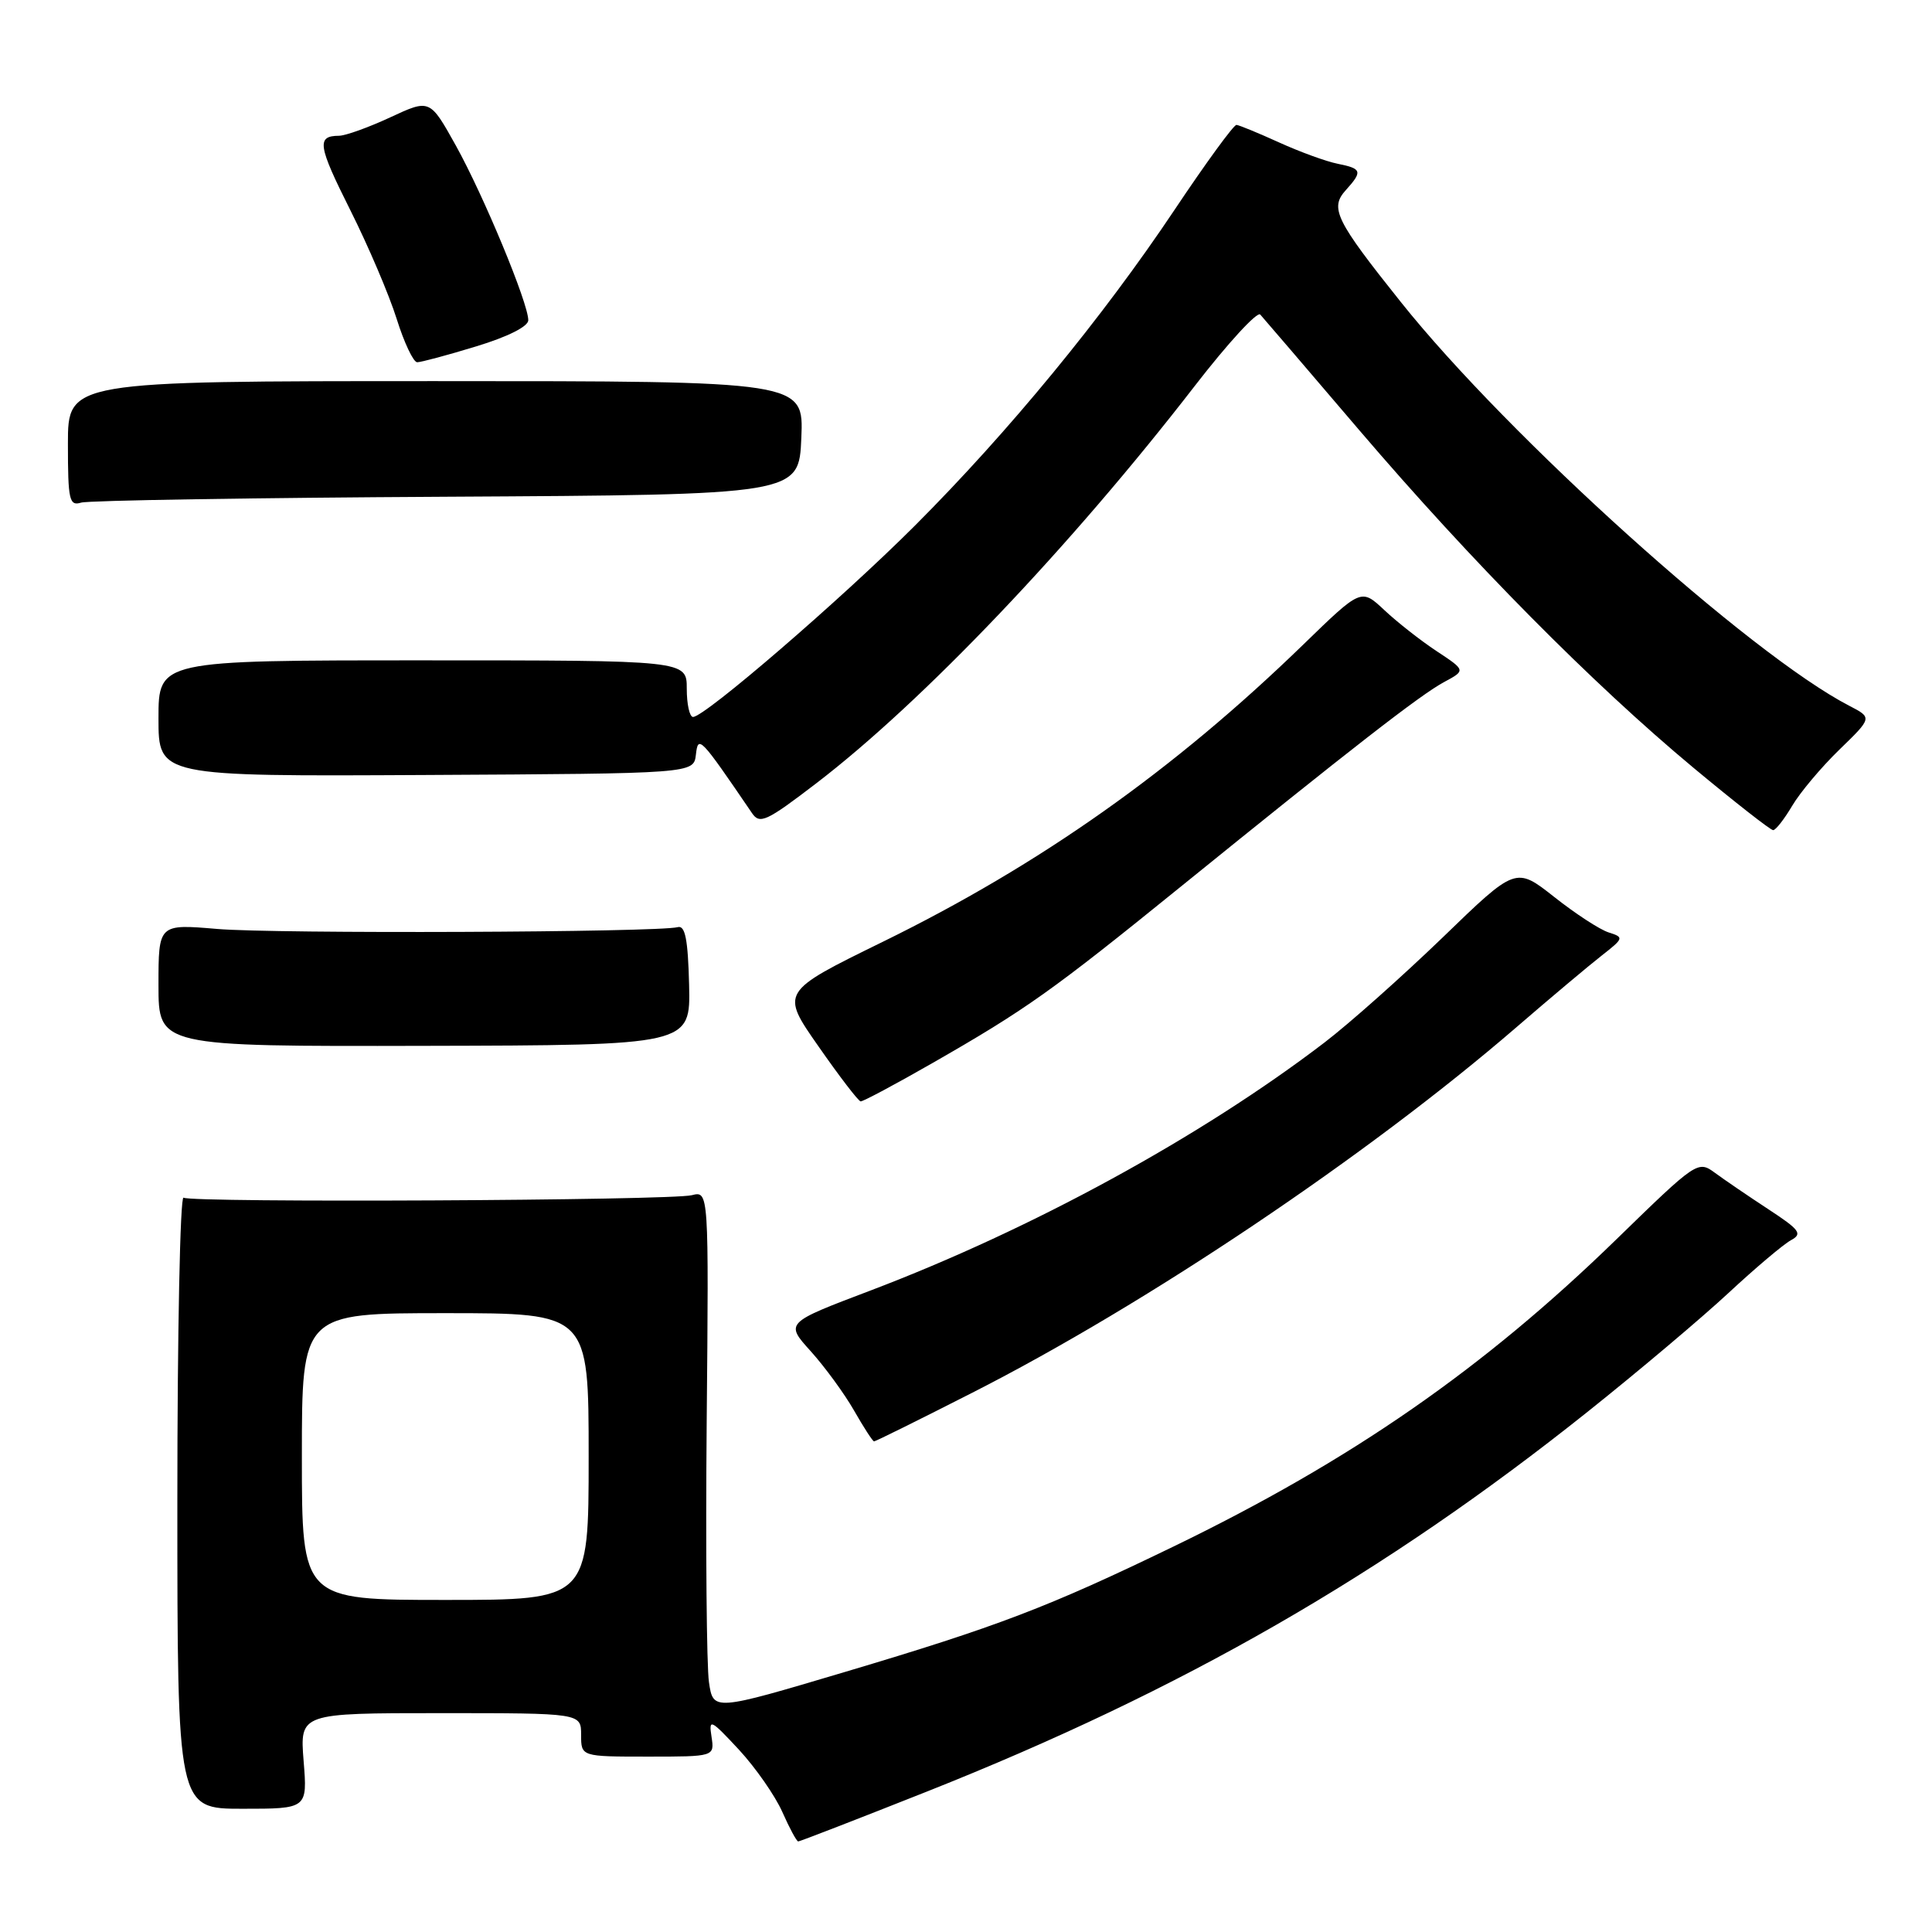 <?xml version="1.0" encoding="UTF-8" standalone="no"?>
<!DOCTYPE svg PUBLIC "-//W3C//DTD SVG 1.1//EN" "http://www.w3.org/Graphics/SVG/1.1/DTD/svg11.dtd" >
<svg xmlns="http://www.w3.org/2000/svg" xmlns:xlink="http://www.w3.org/1999/xlink" version="1.1" viewBox="0 0 256 256">
 <g >
 <path fill="currentColor"
d=" M 122.80 237.40 C 156.69 223.95 183.35 208.62 210.39 187.05 C 217.10 181.70 225.49 174.62 229.04 171.32 C 232.59 168.02 236.31 164.88 237.30 164.34 C 238.88 163.49 238.50 162.97 234.30 160.22 C 231.66 158.49 228.48 156.32 227.23 155.40 C 224.99 153.75 224.80 153.88 214.23 164.17 C 196.59 181.35 179.02 193.53 155.50 204.92 C 138.90 212.96 132.16 215.53 112.00 221.53 C 94.50 226.74 94.50 226.74 93.94 222.89 C 93.63 220.78 93.49 205.27 93.64 188.43 C 93.92 157.80 93.92 157.80 91.67 158.37 C 88.84 159.08 25.44 159.39 24.32 158.70 C 23.87 158.42 23.50 176.52 23.50 198.93 C 23.50 239.67 23.50 239.67 32.12 239.67 C 40.74 239.67 40.74 239.67 40.23 233.33 C 39.73 227.00 39.73 227.00 58.36 227.00 C 77.00 227.00 77.00 227.00 77.00 229.88 C 77.00 232.76 77.00 232.76 85.84 232.76 C 94.68 232.76 94.68 232.76 94.28 230.13 C 93.90 227.68 94.15 227.80 97.91 231.84 C 100.12 234.23 102.71 237.95 103.66 240.09 C 104.61 242.24 105.56 244.00 105.77 244.00 C 105.99 244.00 113.65 241.03 122.80 237.40 Z  M 128.82 184.55 C 151.92 172.81 181.20 153.14 200.87 136.17 C 205.43 132.23 210.54 127.94 212.23 126.62 C 215.17 124.32 215.21 124.20 213.15 123.55 C 211.98 123.18 208.73 121.06 205.94 118.85 C 200.85 114.84 200.85 114.84 191.18 124.20 C 185.85 129.34 178.80 135.62 175.50 138.14 C 159.15 150.64 136.67 162.91 115.27 171.03 C 104.03 175.29 104.03 175.29 107.44 179.06 C 109.31 181.14 111.89 184.67 113.17 186.91 C 114.45 189.15 115.64 190.99 115.82 190.99 C 116.00 191.00 121.85 188.10 128.82 184.55 Z  M 123.54 140.87 C 135.94 133.77 139.39 131.32 156.38 117.55 C 179.06 99.18 188.22 92.05 191.36 90.37 C 194.22 88.83 194.22 88.83 190.36 86.28 C 188.24 84.88 185.12 82.43 183.43 80.84 C 180.36 77.96 180.36 77.96 172.71 85.39 C 155.56 102.04 137.86 114.56 116.96 124.80 C 103.41 131.44 103.41 131.44 108.46 138.66 C 111.23 142.64 113.74 145.91 114.04 145.94 C 114.34 145.97 118.62 143.69 123.54 140.87 Z  M 91.31 130.50 C 91.16 124.47 90.79 122.59 89.81 122.85 C 87.24 123.55 36.40 123.75 28.77 123.09 C 21.00 122.43 21.00 122.43 21.00 130.54 C 21.00 138.66 21.00 138.66 56.25 138.58 C 91.50 138.50 91.50 138.50 91.31 130.50 Z  M 237.47 106.78 C 238.51 105.01 241.33 101.66 243.73 99.33 C 248.09 95.10 248.09 95.10 245.04 93.52 C 231.92 86.74 199.80 57.81 185.60 40.00 C 176.95 29.16 176.17 27.57 178.34 25.18 C 180.57 22.71 180.46 22.34 177.25 21.70 C 175.74 21.40 172.25 20.13 169.50 18.88 C 166.75 17.63 164.20 16.58 163.84 16.55 C 163.48 16.52 159.79 21.58 155.65 27.78 C 146.08 42.10 133.65 57.22 121.23 69.65 C 111.50 79.38 93.39 95.00 91.83 95.00 C 91.37 95.00 91.00 93.31 91.00 91.25 C 91.00 87.50 91.00 87.50 56.00 87.50 C 21.00 87.50 21.00 87.50 21.00 95.19 C 21.00 102.88 21.00 102.88 56.46 102.69 C 91.91 102.50 91.91 102.50 92.21 100.00 C 92.51 97.37 92.74 97.61 99.65 107.75 C 100.67 109.26 101.58 108.83 108.15 103.80 C 122.26 93.00 141.86 72.42 158.28 51.18 C 162.67 45.50 166.59 41.23 166.99 41.68 C 167.40 42.13 173.30 49.02 180.11 57.00 C 195.02 74.45 210.99 90.58 224.41 101.75 C 229.87 106.29 234.61 110.00 234.95 110.00 C 235.29 110.00 236.42 108.55 237.47 106.78 Z  M 59.18 65.82 C 105.86 65.56 105.86 65.56 106.18 58.03 C 106.50 50.50 106.50 50.50 57.75 50.50 C 9.00 50.50 9.00 50.50 9.00 58.82 C 9.00 66.27 9.18 67.08 10.75 66.60 C 11.71 66.31 33.51 65.96 59.18 65.82 Z  M 63.09 45.90 C 67.28 44.63 70.00 43.26 70.00 42.43 C 70.00 40.16 64.10 25.95 60.41 19.30 C 56.96 13.11 56.96 13.11 51.73 15.54 C 48.85 16.88 45.79 17.98 44.92 17.99 C 41.92 18.01 42.11 19.26 46.43 27.87 C 48.81 32.62 51.57 39.09 52.56 42.25 C 53.55 45.41 54.78 48.00 55.28 48.00 C 55.78 48.00 59.30 47.06 63.09 45.90 Z  M 40.00 193.00 C 40.00 174.00 40.00 174.00 59.00 174.00 C 78.00 174.00 78.00 174.00 78.00 193.00 C 78.00 212.00 78.00 212.00 59.00 212.00 C 40.00 212.00 40.00 212.00 40.00 193.00 Z "/>
</g>
</svg>